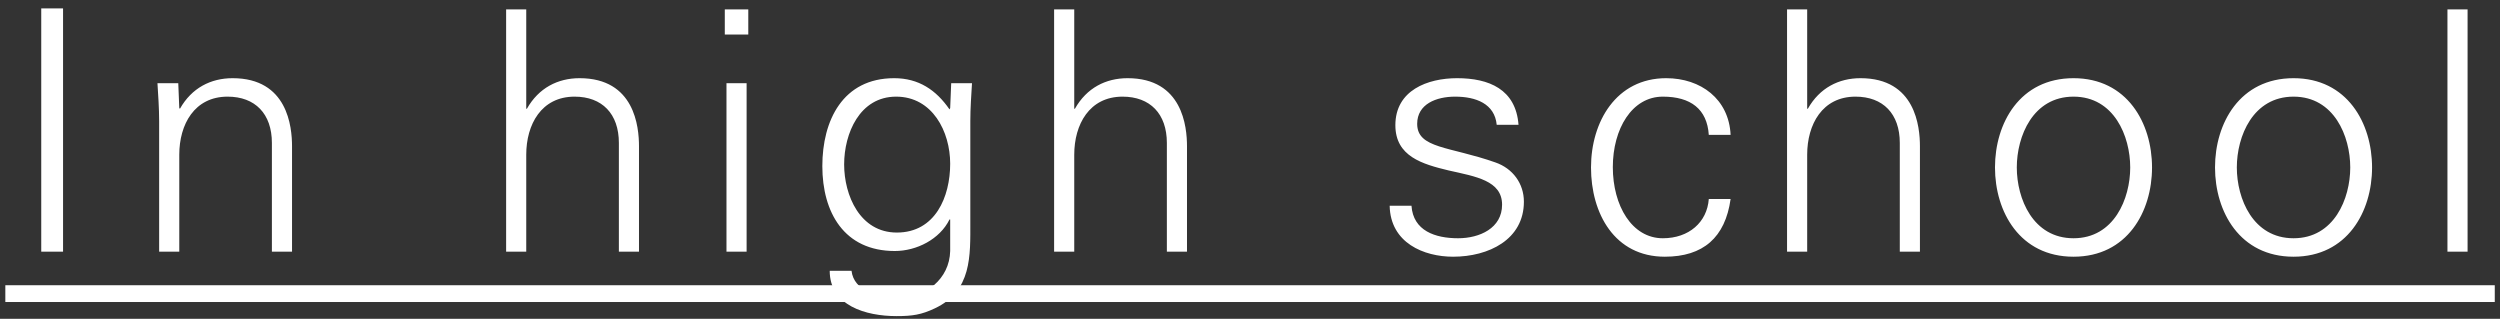 <svg width="149" height="19" viewBox="0 0 149 19" fill="none" xmlns="http://www.w3.org/2000/svg">
<rect x="0" y="0" width="149" height="19" fill="#333333" stroke="none"/>
<path d="M3.758 15V0.5H2.458V15H3.758ZM10.685 9.22C10.685 7.42 11.585 5.76 13.565 5.76C15.205 5.76 16.205 6.78 16.205 8.52V15H17.405V8.72C17.405 7.56 17.145 4.66 13.865 4.66C12.565 4.66 11.425 5.24 10.725 6.48L10.685 6.44L10.625 4.96H9.385C9.425 5.64 9.485 6.44 9.485 7.22V15H10.685V9.22ZM31.364 0.56H30.165V15H31.364V9.22C31.364 7.42 32.264 5.76 34.245 5.76C35.885 5.76 36.885 6.78 36.885 8.52V15H38.084V8.72C38.084 7.56 37.825 4.66 34.544 4.66C33.245 4.66 32.105 5.24 31.404 6.48H31.364V0.56ZM43.298 4.96V15H44.498V4.96H43.298ZM44.598 0.56H43.198V2.06H44.598V0.56ZM56.631 9.76C56.631 11.72 55.751 13.86 53.451 13.86C51.251 13.86 50.311 11.64 50.311 9.8C50.311 7.96 51.231 5.76 53.411 5.76C55.571 5.76 56.631 7.84 56.631 9.76ZM56.631 6.44L56.591 6.52C55.791 5.36 54.751 4.66 53.291 4.66C50.231 4.66 49.011 7.18 49.011 9.9C49.011 12.66 50.311 14.96 53.331 14.96C54.631 14.96 56.011 14.26 56.591 13.08H56.631V14.96C56.591 16.64 55.151 17.74 53.591 17.74C52.311 17.74 50.891 17.34 50.751 16.14H49.451C49.451 18.22 51.611 18.84 53.431 18.84C54.371 18.84 54.911 18.76 55.711 18.38C57.931 17.34 57.831 15.24 57.831 13.24V7.22C57.831 6.44 57.891 5.64 57.931 4.96H56.691L56.631 6.44ZM64.025 0.56H62.825V15H64.025V9.22C64.025 7.42 64.925 5.76 66.905 5.76C68.545 5.76 69.545 6.78 69.545 8.52V15H70.745V8.72C70.745 7.56 70.485 4.66 67.205 4.66C65.905 4.66 64.765 5.24 64.065 6.48H64.025V0.56ZM83.164 7.46C83.164 9.32 84.764 9.78 86.344 10.16C87.944 10.52 89.524 10.76 89.524 12.2C89.524 13.6 88.184 14.2 86.904 14.2C85.544 14.2 84.224 13.76 84.124 12.26H82.824C82.864 14.48 84.864 15.3 86.604 15.3C88.724 15.3 90.824 14.28 90.824 12.02C90.824 10.94 90.164 10.04 89.124 9.68C86.404 8.72 84.464 8.86 84.464 7.38C84.464 6.2 85.604 5.76 86.724 5.76C87.964 5.76 89.084 6.18 89.204 7.44H90.504C90.344 5.32 88.744 4.66 86.844 4.66C85.084 4.66 83.164 5.38 83.164 7.46ZM103.144 8.04C103.044 5.9 101.364 4.66 99.304 4.66C96.324 4.66 94.824 7.26 94.824 9.98C94.824 12.72 96.224 15.3 99.224 15.3C101.504 15.3 102.824 14.16 103.144 11.86H101.844C101.744 13.24 100.664 14.2 99.104 14.2C97.264 14.2 96.124 12.26 96.124 9.96C96.124 7.68 97.264 5.76 99.104 5.76C100.764 5.76 101.744 6.5 101.844 8.04H103.144ZM107.708 0.56H106.508V15H107.708V9.22C107.708 7.42 108.608 5.76 110.588 5.76C112.228 5.76 113.228 6.78 113.228 8.52V15H114.428V8.72C114.428 7.56 114.168 4.66 110.888 4.66C109.588 4.66 108.448 5.24 107.748 6.48H107.708V0.56ZM126.961 9.98C126.961 11.84 126.001 14.2 123.581 14.2C121.161 14.2 120.201 11.84 120.201 9.98C120.201 8.12 121.161 5.76 123.581 5.76C126.001 5.76 126.961 8.12 126.961 9.98ZM123.581 4.66C120.381 4.66 118.901 7.34 118.901 9.98C118.901 12.62 120.381 15.3 123.581 15.3C126.781 15.3 128.261 12.62 128.261 9.98C128.261 7.34 126.781 4.66 123.581 4.66ZM140.075 9.98C140.075 11.84 139.115 14.2 136.695 14.2C134.275 14.2 133.315 11.84 133.315 9.98C133.315 8.12 134.275 5.76 136.695 5.76C139.115 5.76 140.075 8.12 140.075 9.98ZM136.695 4.66C133.495 4.66 132.015 7.34 132.015 9.98C132.015 12.62 133.495 15.3 136.695 15.3C139.895 15.3 141.375 12.62 141.375 9.98C141.375 7.34 139.895 4.66 136.695 4.66ZM147.068 0.56H145.868V15H147.068V0.56Z" fill="white"/>
<path d="M0.318 17H148.688V18H0.318V17Z" fill="white"/>
</svg>
